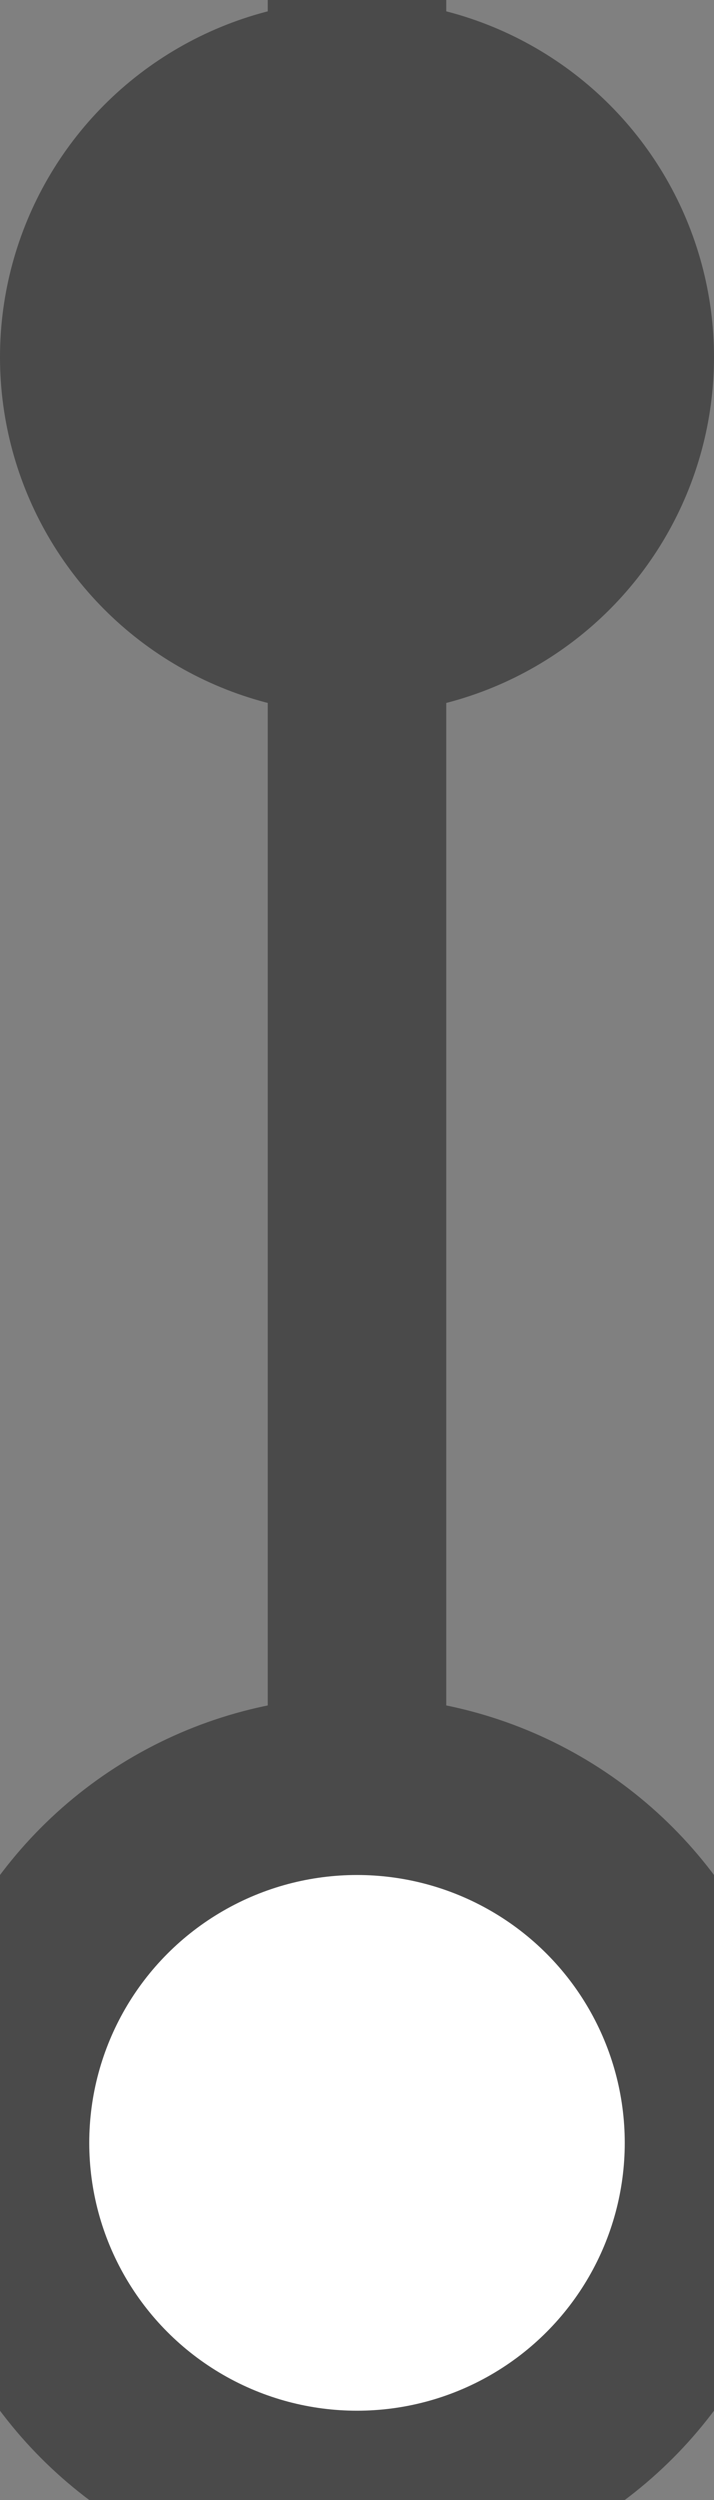 <?xml version="1.0" encoding="UTF-8" standalone="no"?>
<svg width="8px" height="28px" viewBox="0 0 8 28" version="1.1" xmlns="http://www.w3.org/2000/svg" xmlns:xlink="http://www.w3.org/1999/xlink" xmlns:sketch="http://www.bohemiancoding.com/sketch/ns">
    <rect x="0" y="0" width="8" height="28" fill="#808080" stroke="none"/>
    <!-- Generator: Sketch 3.3.2 (12043) - http://www.bohemiancoding.com/sketch -->
    <title>fromto</title>
    <desc>Created with Sketch.</desc>
    <defs></defs>
    <g id="Page-1" stroke="none" stroke-width="1" fill="none" fill-rule="evenodd" sketch:type="MSPage">
        <g id="fromto" sketch:type="MSLayerGroup">
            <g id="Line-+-Oval-38-+-Oval-38-Copy" sketch:type="MSShapeGroup">
                <path d="M4,1 L4,24.49" id="Line" stroke="#4A4A4A" stroke-width="2" stroke-linecap="square"></path>
                <ellipse id="Oval-38" fill="#4A4A4A" cx="4" cy="4" rx="4" ry="4"></ellipse>
                <ellipse id="Oval-38-Copy" stroke="#4A4A4A" stroke-width="2" fill="#FFFFFF" cx="4" cy="24" rx="4" ry="4"></ellipse>
            </g>
        </g>
    </g>
</svg>